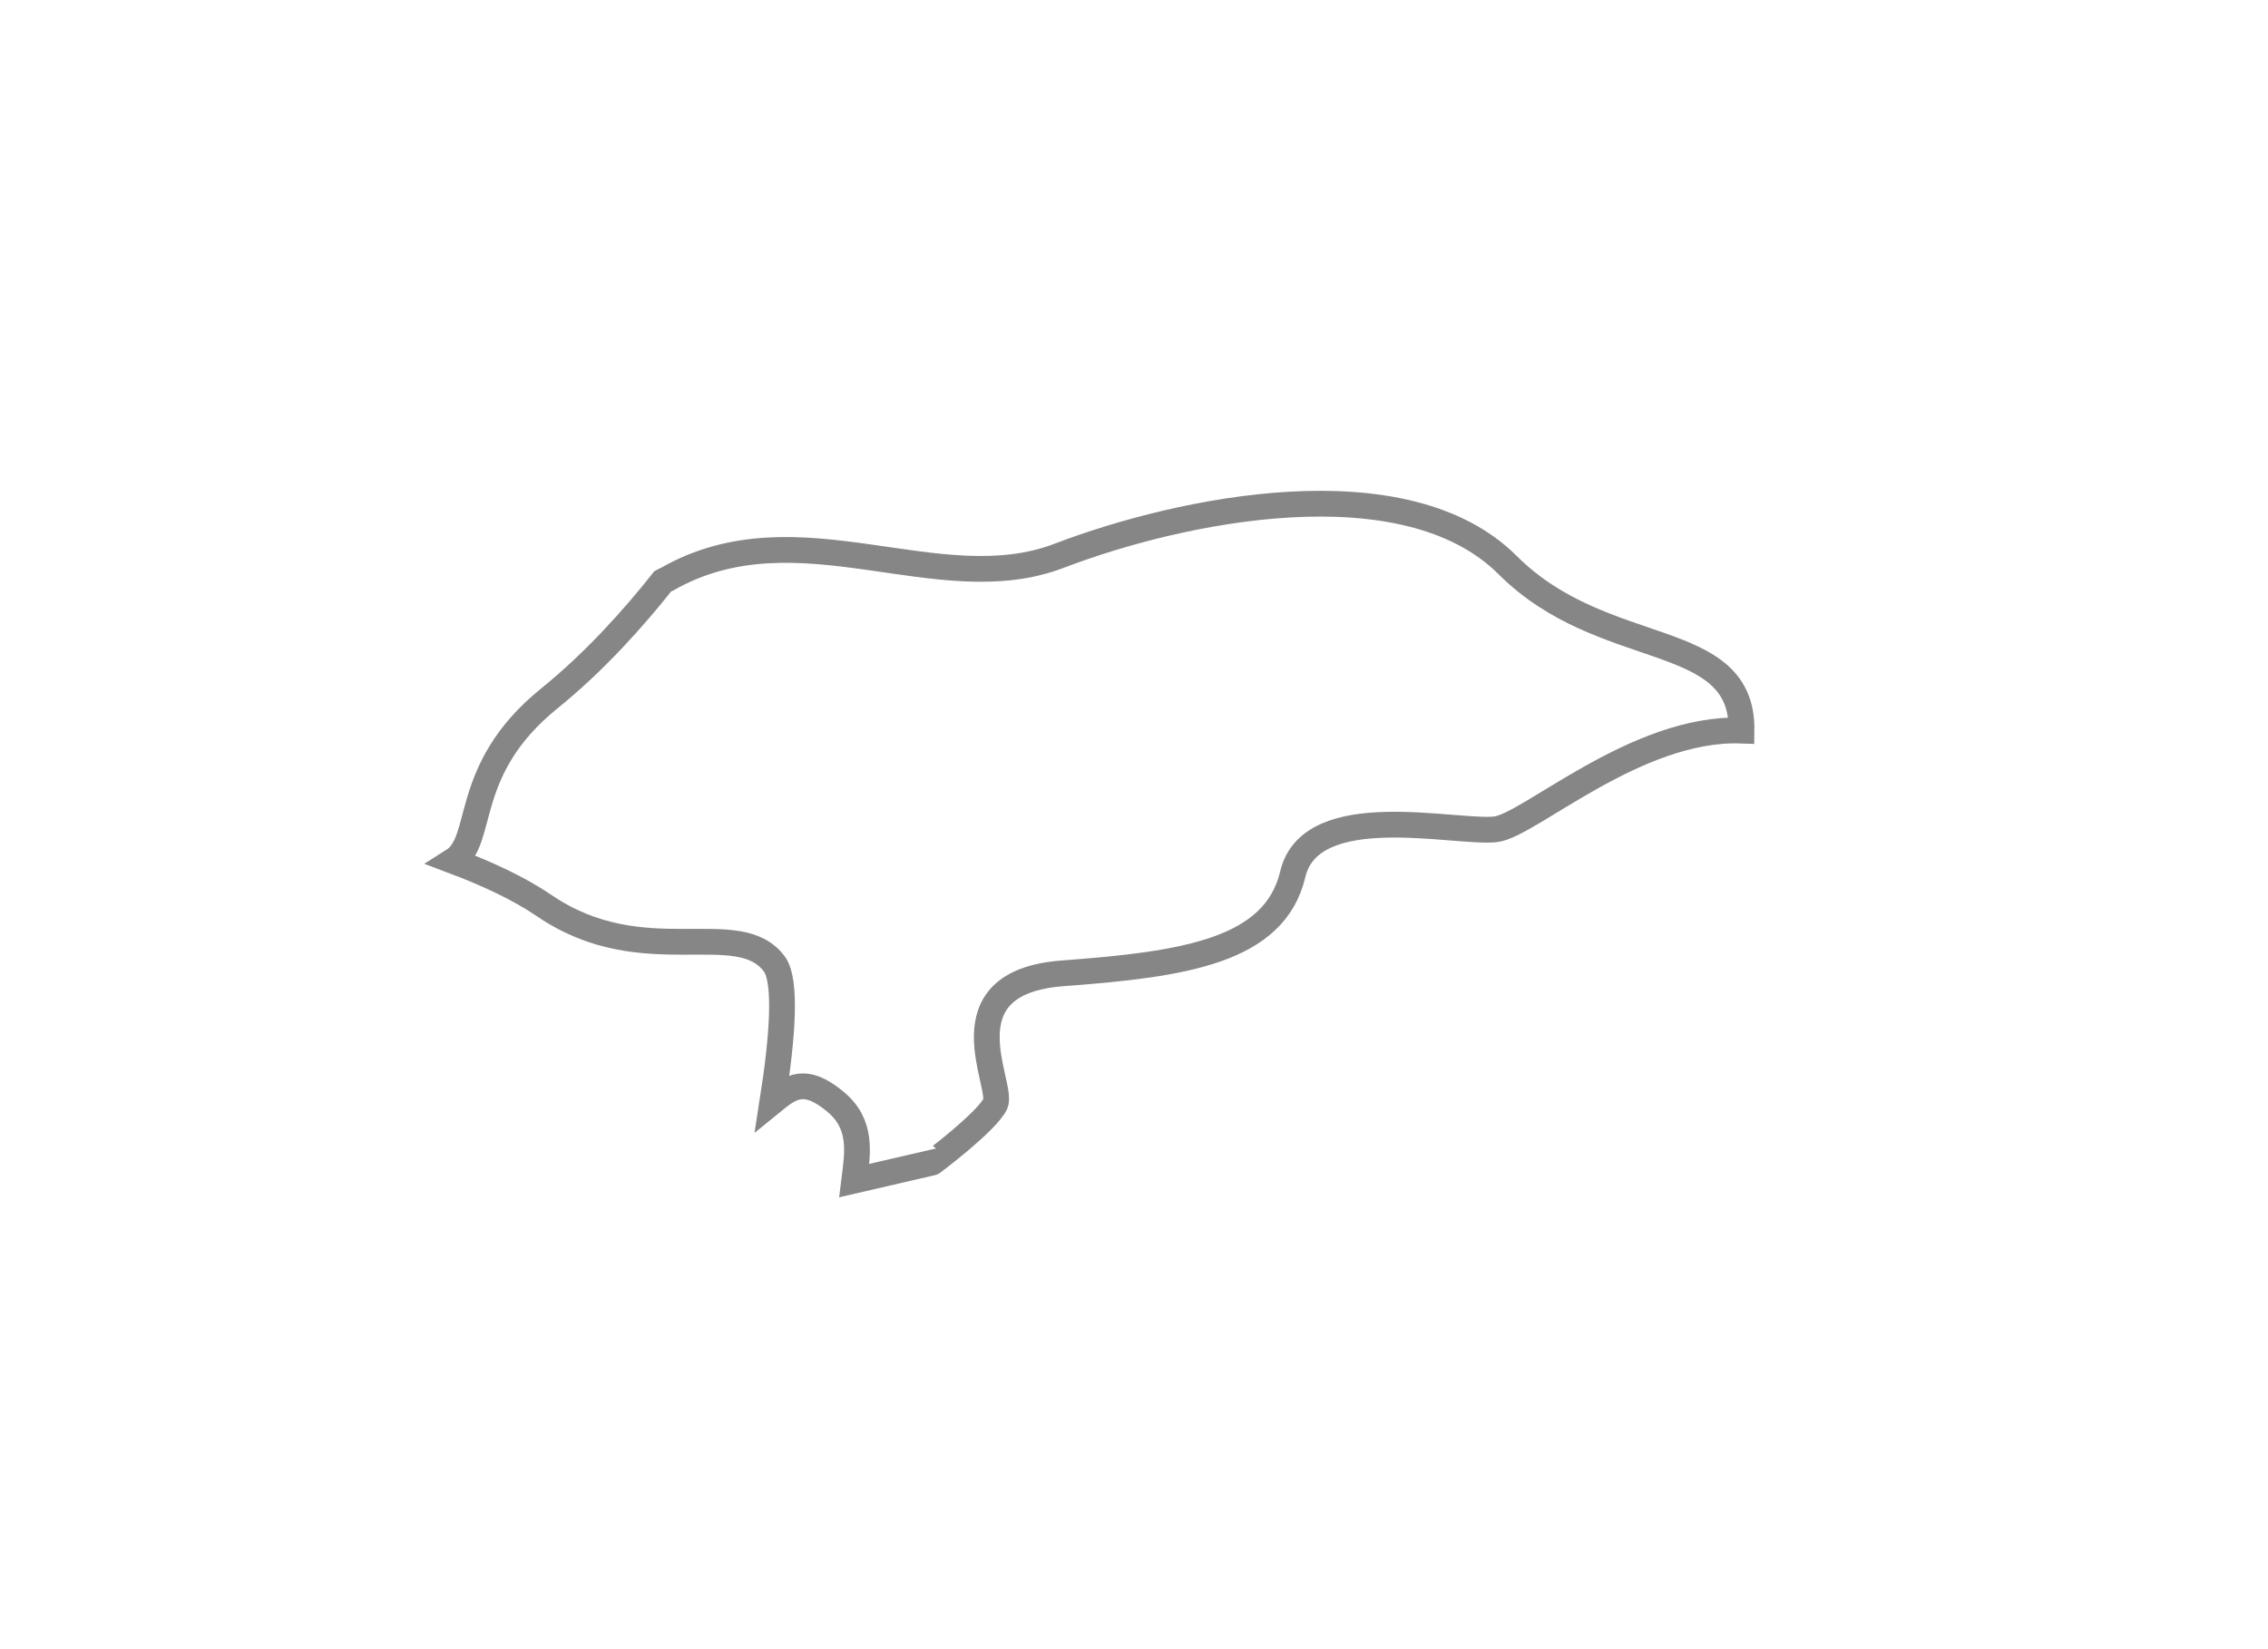 <svg width="22" height="16" viewBox="0 0 22 16" fill="none" xmlns="http://www.w3.org/2000/svg">
<g filter="url(#filter0_d_877_3313)">
<path fill-rule="evenodd" clip-rule="evenodd" d="M9.654 8.711C9.742 8.537 9.129 7.531 10.31 7.443C11.491 7.356 12.364 7.225 12.54 6.482C12.715 5.74 14.113 6.089 14.507 6.046C14.832 6.01 15.874 5.05 16.893 5.088C16.908 4.094 15.556 4.416 14.624 3.482C13.627 2.488 11.453 2.941 10.277 3.391C9.099 3.844 7.74 2.894 6.473 3.618C6.456 3.625 6.444 3.632 6.429 3.64C6.152 3.989 5.771 4.419 5.326 4.778C4.472 5.47 4.709 6.154 4.395 6.352C4.719 6.474 5.031 6.617 5.283 6.789C6.245 7.442 7.163 6.876 7.513 7.355C7.63 7.518 7.593 8.052 7.493 8.688C7.671 8.543 7.807 8.442 8.103 8.688C8.368 8.907 8.32 9.184 8.286 9.454L9.043 9.279C9.042 9.281 9.567 8.887 9.654 8.711Z" fill="white"/>
<path fill-rule="evenodd" clip-rule="evenodd" d="M9.654 8.711C9.742 8.537 9.129 7.531 10.31 7.443C11.491 7.356 12.364 7.225 12.54 6.482C12.715 5.74 14.113 6.089 14.507 6.046C14.832 6.01 15.874 5.05 16.893 5.088C16.908 4.094 15.556 4.416 14.624 3.482C13.627 2.488 11.453 2.941 10.277 3.391C9.099 3.844 7.74 2.894 6.473 3.618C6.456 3.625 6.444 3.632 6.429 3.64C6.152 3.989 5.771 4.419 5.326 4.778C4.472 5.47 4.709 6.154 4.395 6.352C4.719 6.474 5.031 6.617 5.283 6.789C6.245 7.442 7.163 6.876 7.513 7.355C7.63 7.518 7.593 8.052 7.493 8.688C7.671 8.543 7.807 8.442 8.103 8.688C8.368 8.907 8.32 9.184 8.286 9.454L9.043 9.279C9.042 9.281 9.567 8.887 9.654 8.711Z" stroke="#868686" stroke-width="0.25"/>
</g>
<defs>
<filter id="filter0_d_877_3313" x="0.115" y="0.762" width="20.902" height="14.854" filterUnits="userSpaceOnUse" color-interpolation-filters="sRGB">
<feFlood flood-opacity="0" result="BackgroundImageFix"/>
<feColorMatrix in="SourceAlpha" type="matrix" values="0 0 0 0 0 0 0 0 0 0 0 0 0 0 0 0 0 0 127 0" result="hardAlpha"/>
<feOffset dy="2"/>
<feGaussianBlur stdDeviation="2"/>
<feColorMatrix type="matrix" values="0 0 0 0 0 0 0 0 0 0 0 0 0 0 0 0 0 0 0.01 0"/>
<feBlend mode="normal" in2="BackgroundImageFix" result="effect1_dropShadow_877_3313"/>
<feBlend mode="normal" in="SourceGraphic" in2="effect1_dropShadow_877_3313" result="shape"/>
</filter>
</defs>
</svg>
